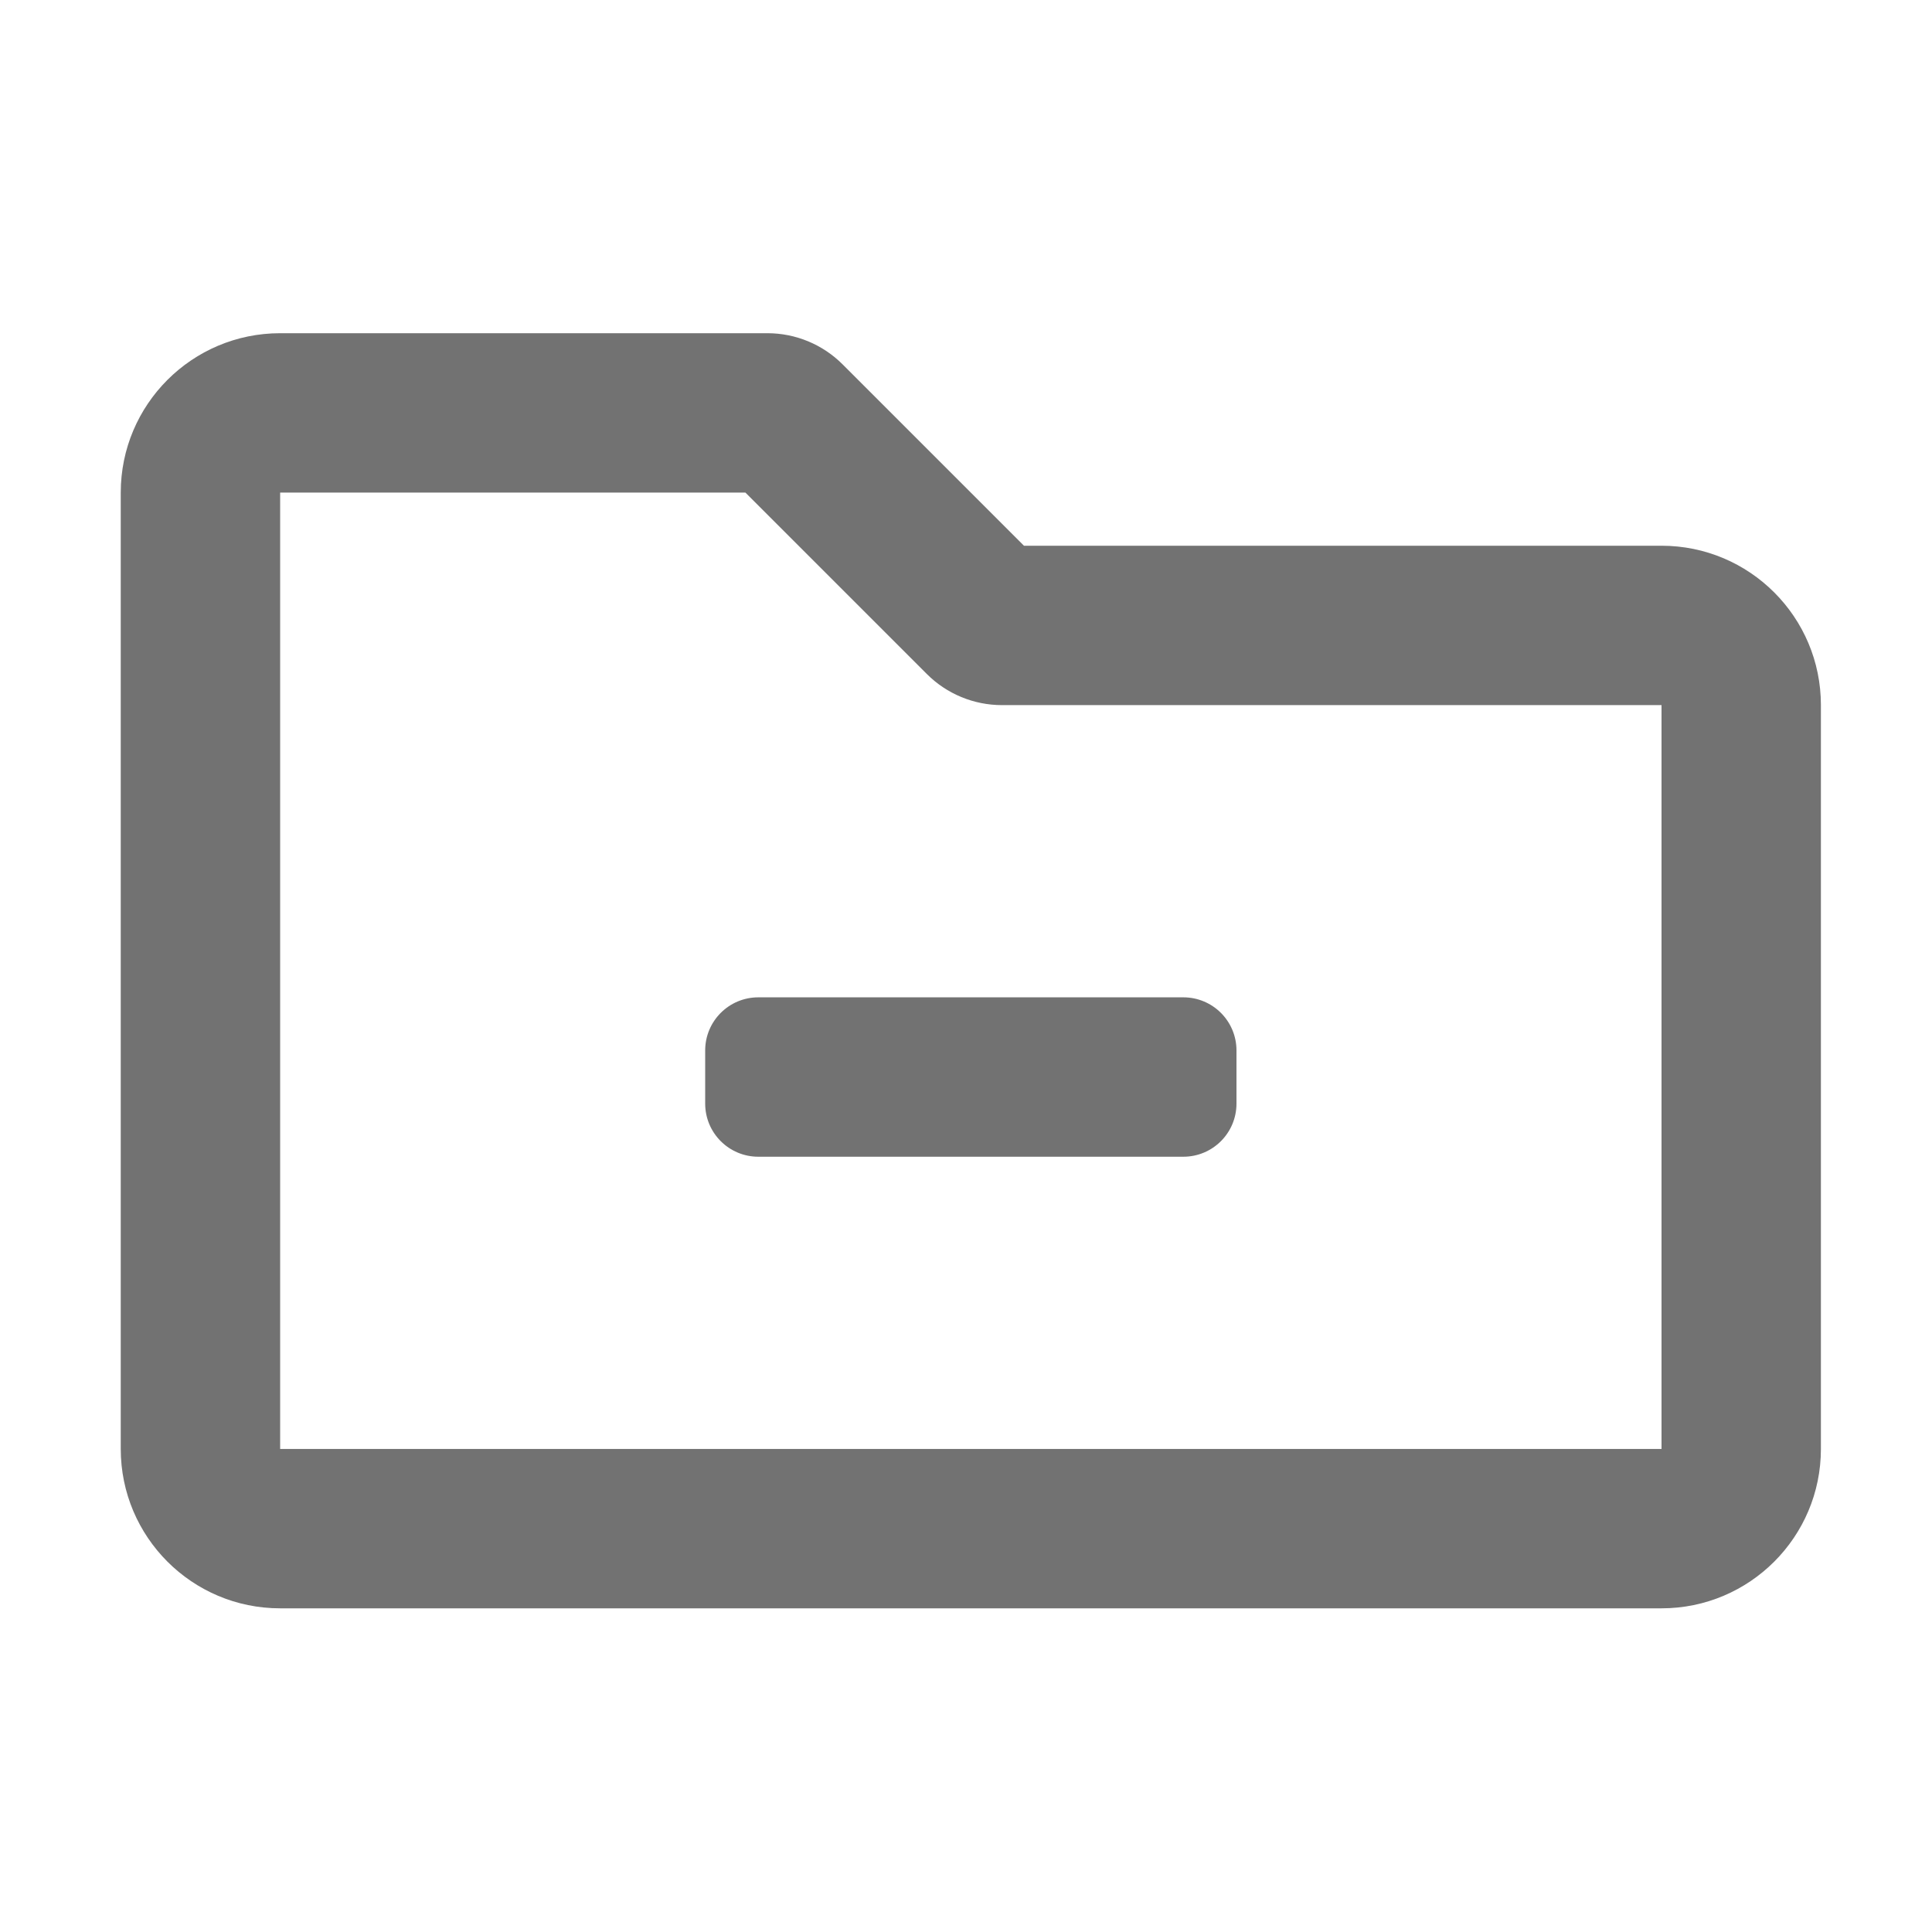 ﻿<?xml version='1.0' encoding='UTF-8'?>
<svg viewBox="-2 -1.999 32 32" xmlns="http://www.w3.org/2000/svg">
  <g transform="matrix(0.055, 0, 0, 0.055, 0, 0)">
    <path d="M464, 128L272, 128L217.37, 73.37C211.37, 67.37 203.23, 64 194.74, 64L48, 64C21.49, 64 0, 85.49 0, 112L0, 400C0, 426.51 21.49, 448 48, 448L464, 448C490.51, 448 512, 426.51 512, 400L512, 176C512, 149.49 490.51, 128 464, 128zM464, 400L48, 400L48, 112L188.12, 112L242.75, 166.63C248.75, 172.63 256.89, 176 265.38, 176L464, 176L464, 400zM176, 280L176, 296C176, 304.84 183.16, 312 192, 312L320, 312C328.84, 312 336, 304.84 336, 296L336, 280C336, 271.16 328.84, 264 320, 264L192, 264C183.16, 264 176, 271.16 176, 280z" fill="#727272" fill-opacity="1" class="Black" />
  </g>
</svg>